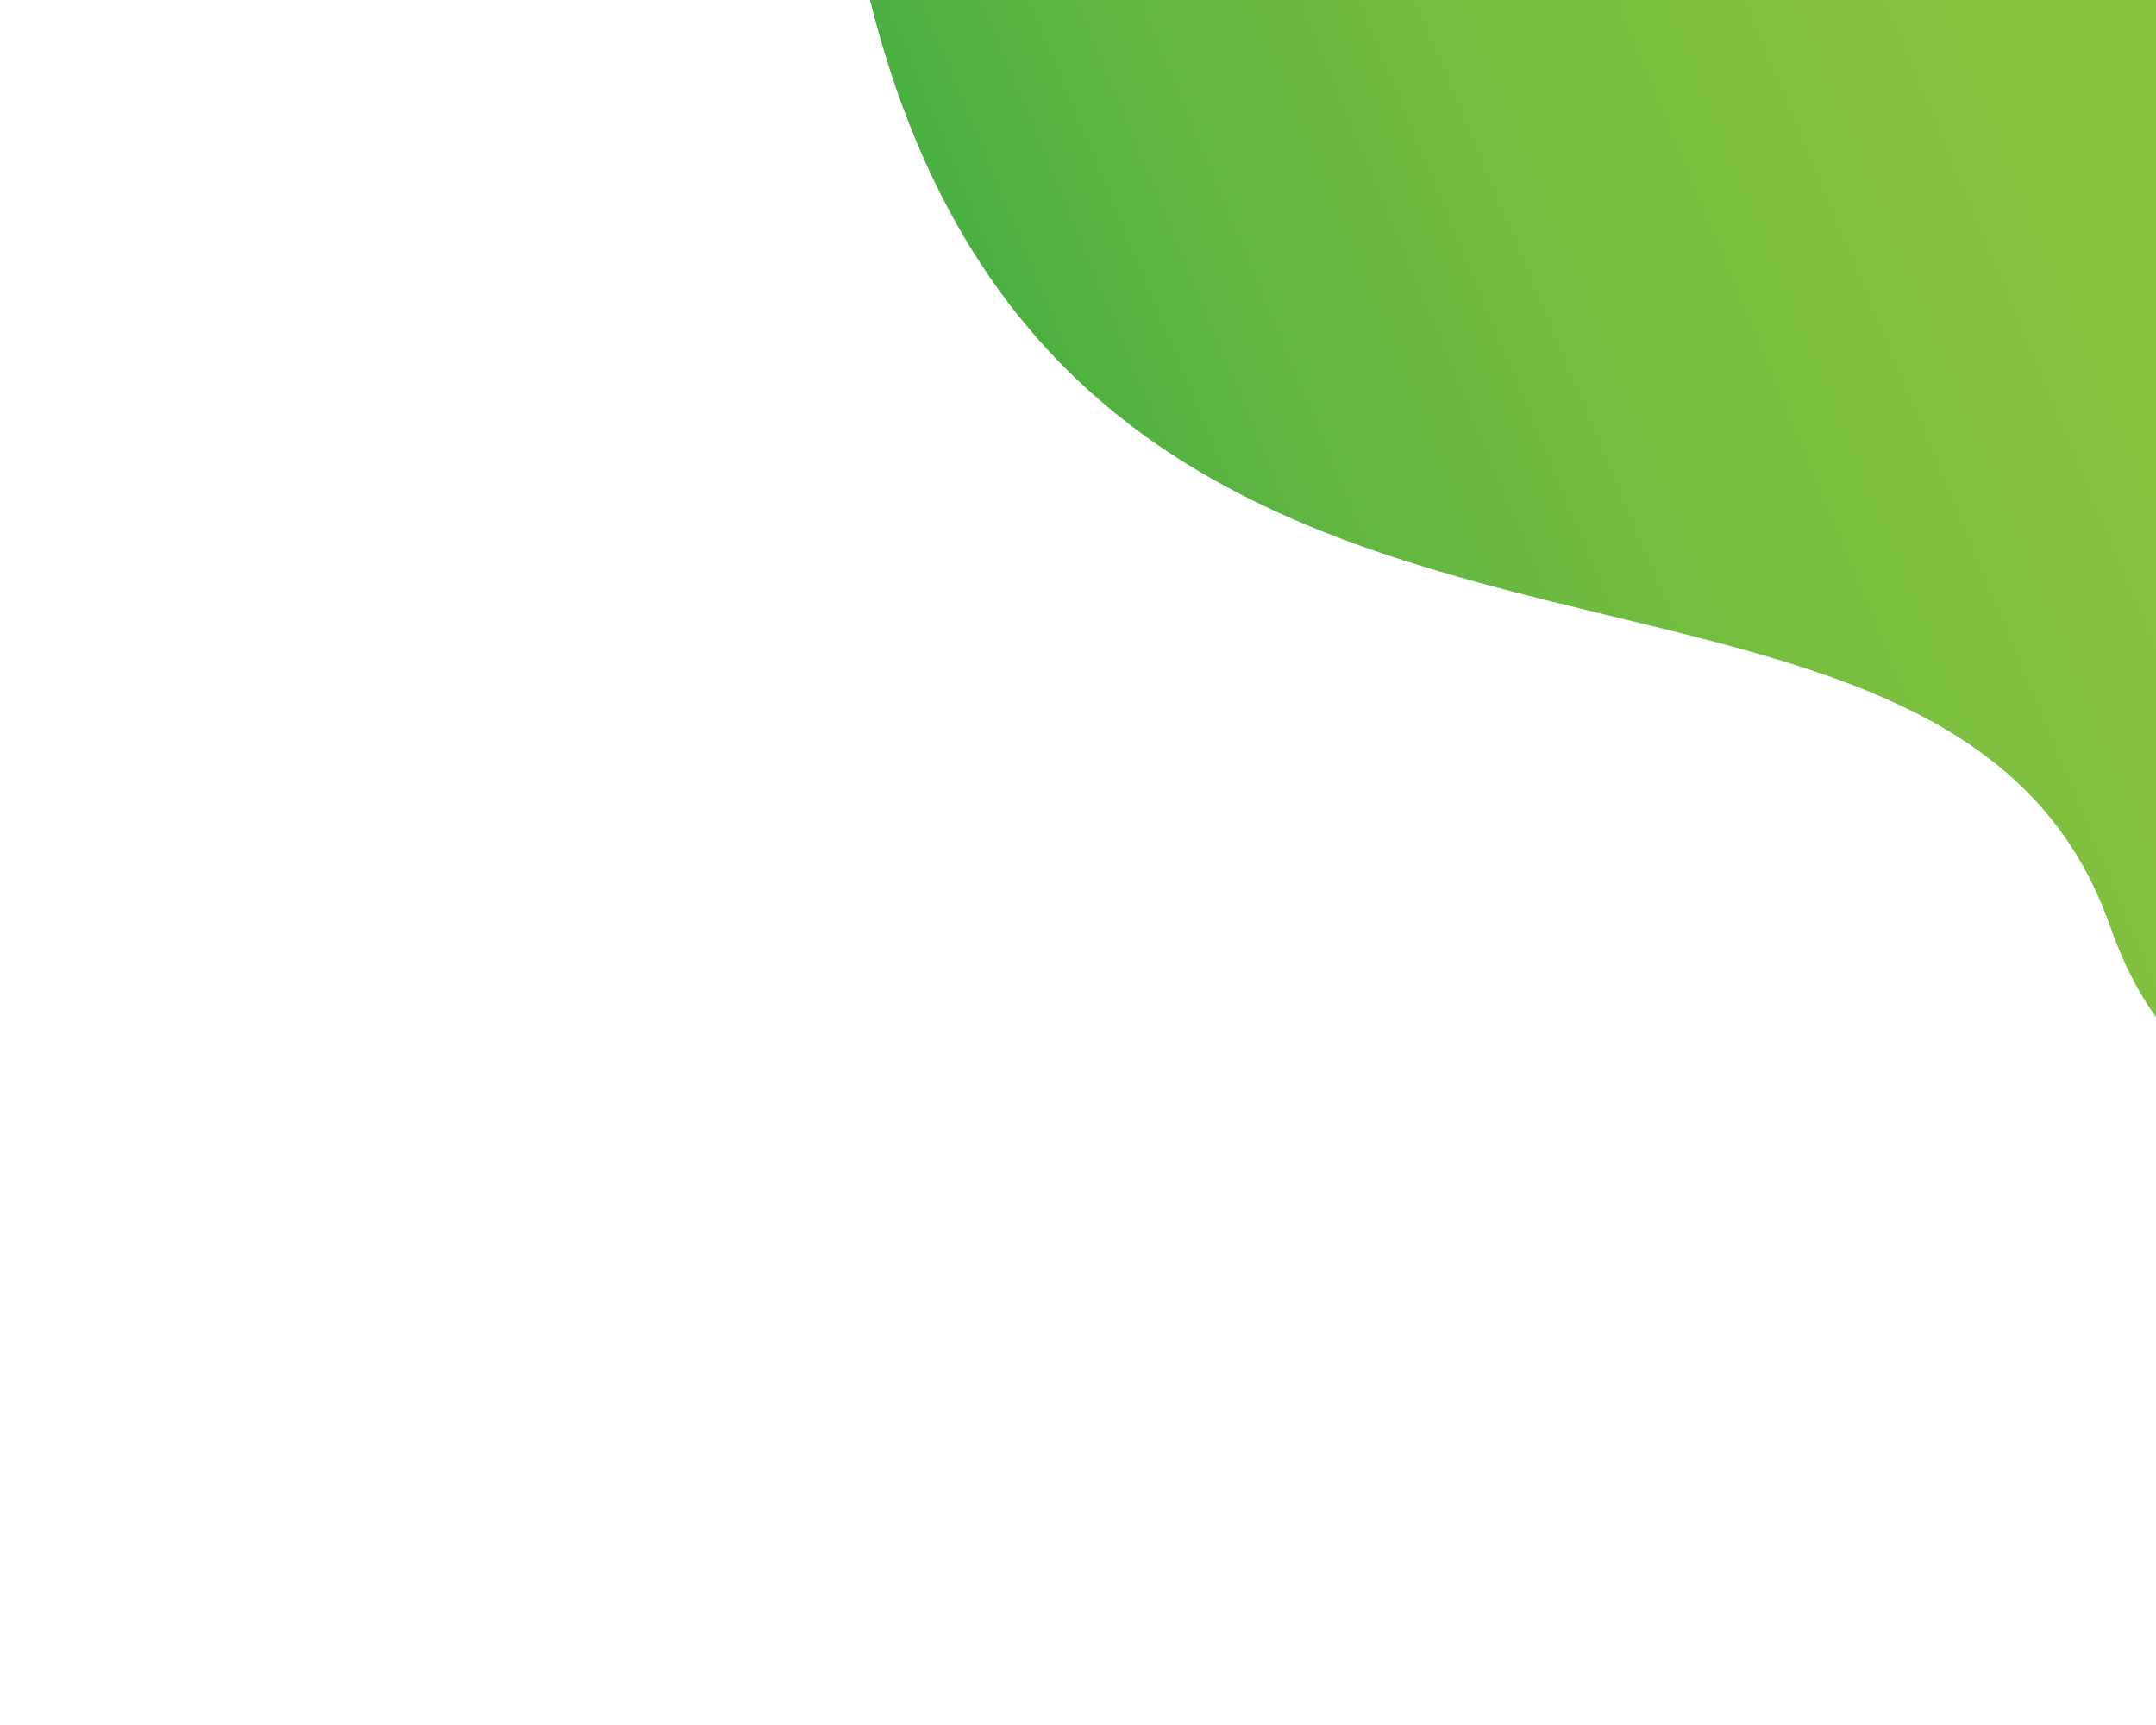 <svg xmlns="http://www.w3.org/2000/svg" viewBox="0 0 1280 1024"><linearGradient id="a" x1="1744.196" x2="352.057" y1="-49.932" y2="529.125" gradientUnits="userSpaceOnUse"><stop offset="0" stop-color="#8dc63f"/><stop offset=".259" stop-color="#8ac53f"/><stop offset=".424" stop-color="#82c23f"/><stop offset=".563" stop-color="#73bd40"/><stop offset=".688" stop-color="#5eb541"/><stop offset=".803" stop-color="#43ac42"/><stop offset=".91" stop-color="#22a043"/><stop offset="1" stop-color="#009444"/></linearGradient><path fill="url(#a)" d="M516.493 0c120.907 484.586 635.585 264.876 735.998 549.208 7.743 21.925 16.983 40.048 27.509 54.669V0H516.493z"/></svg>